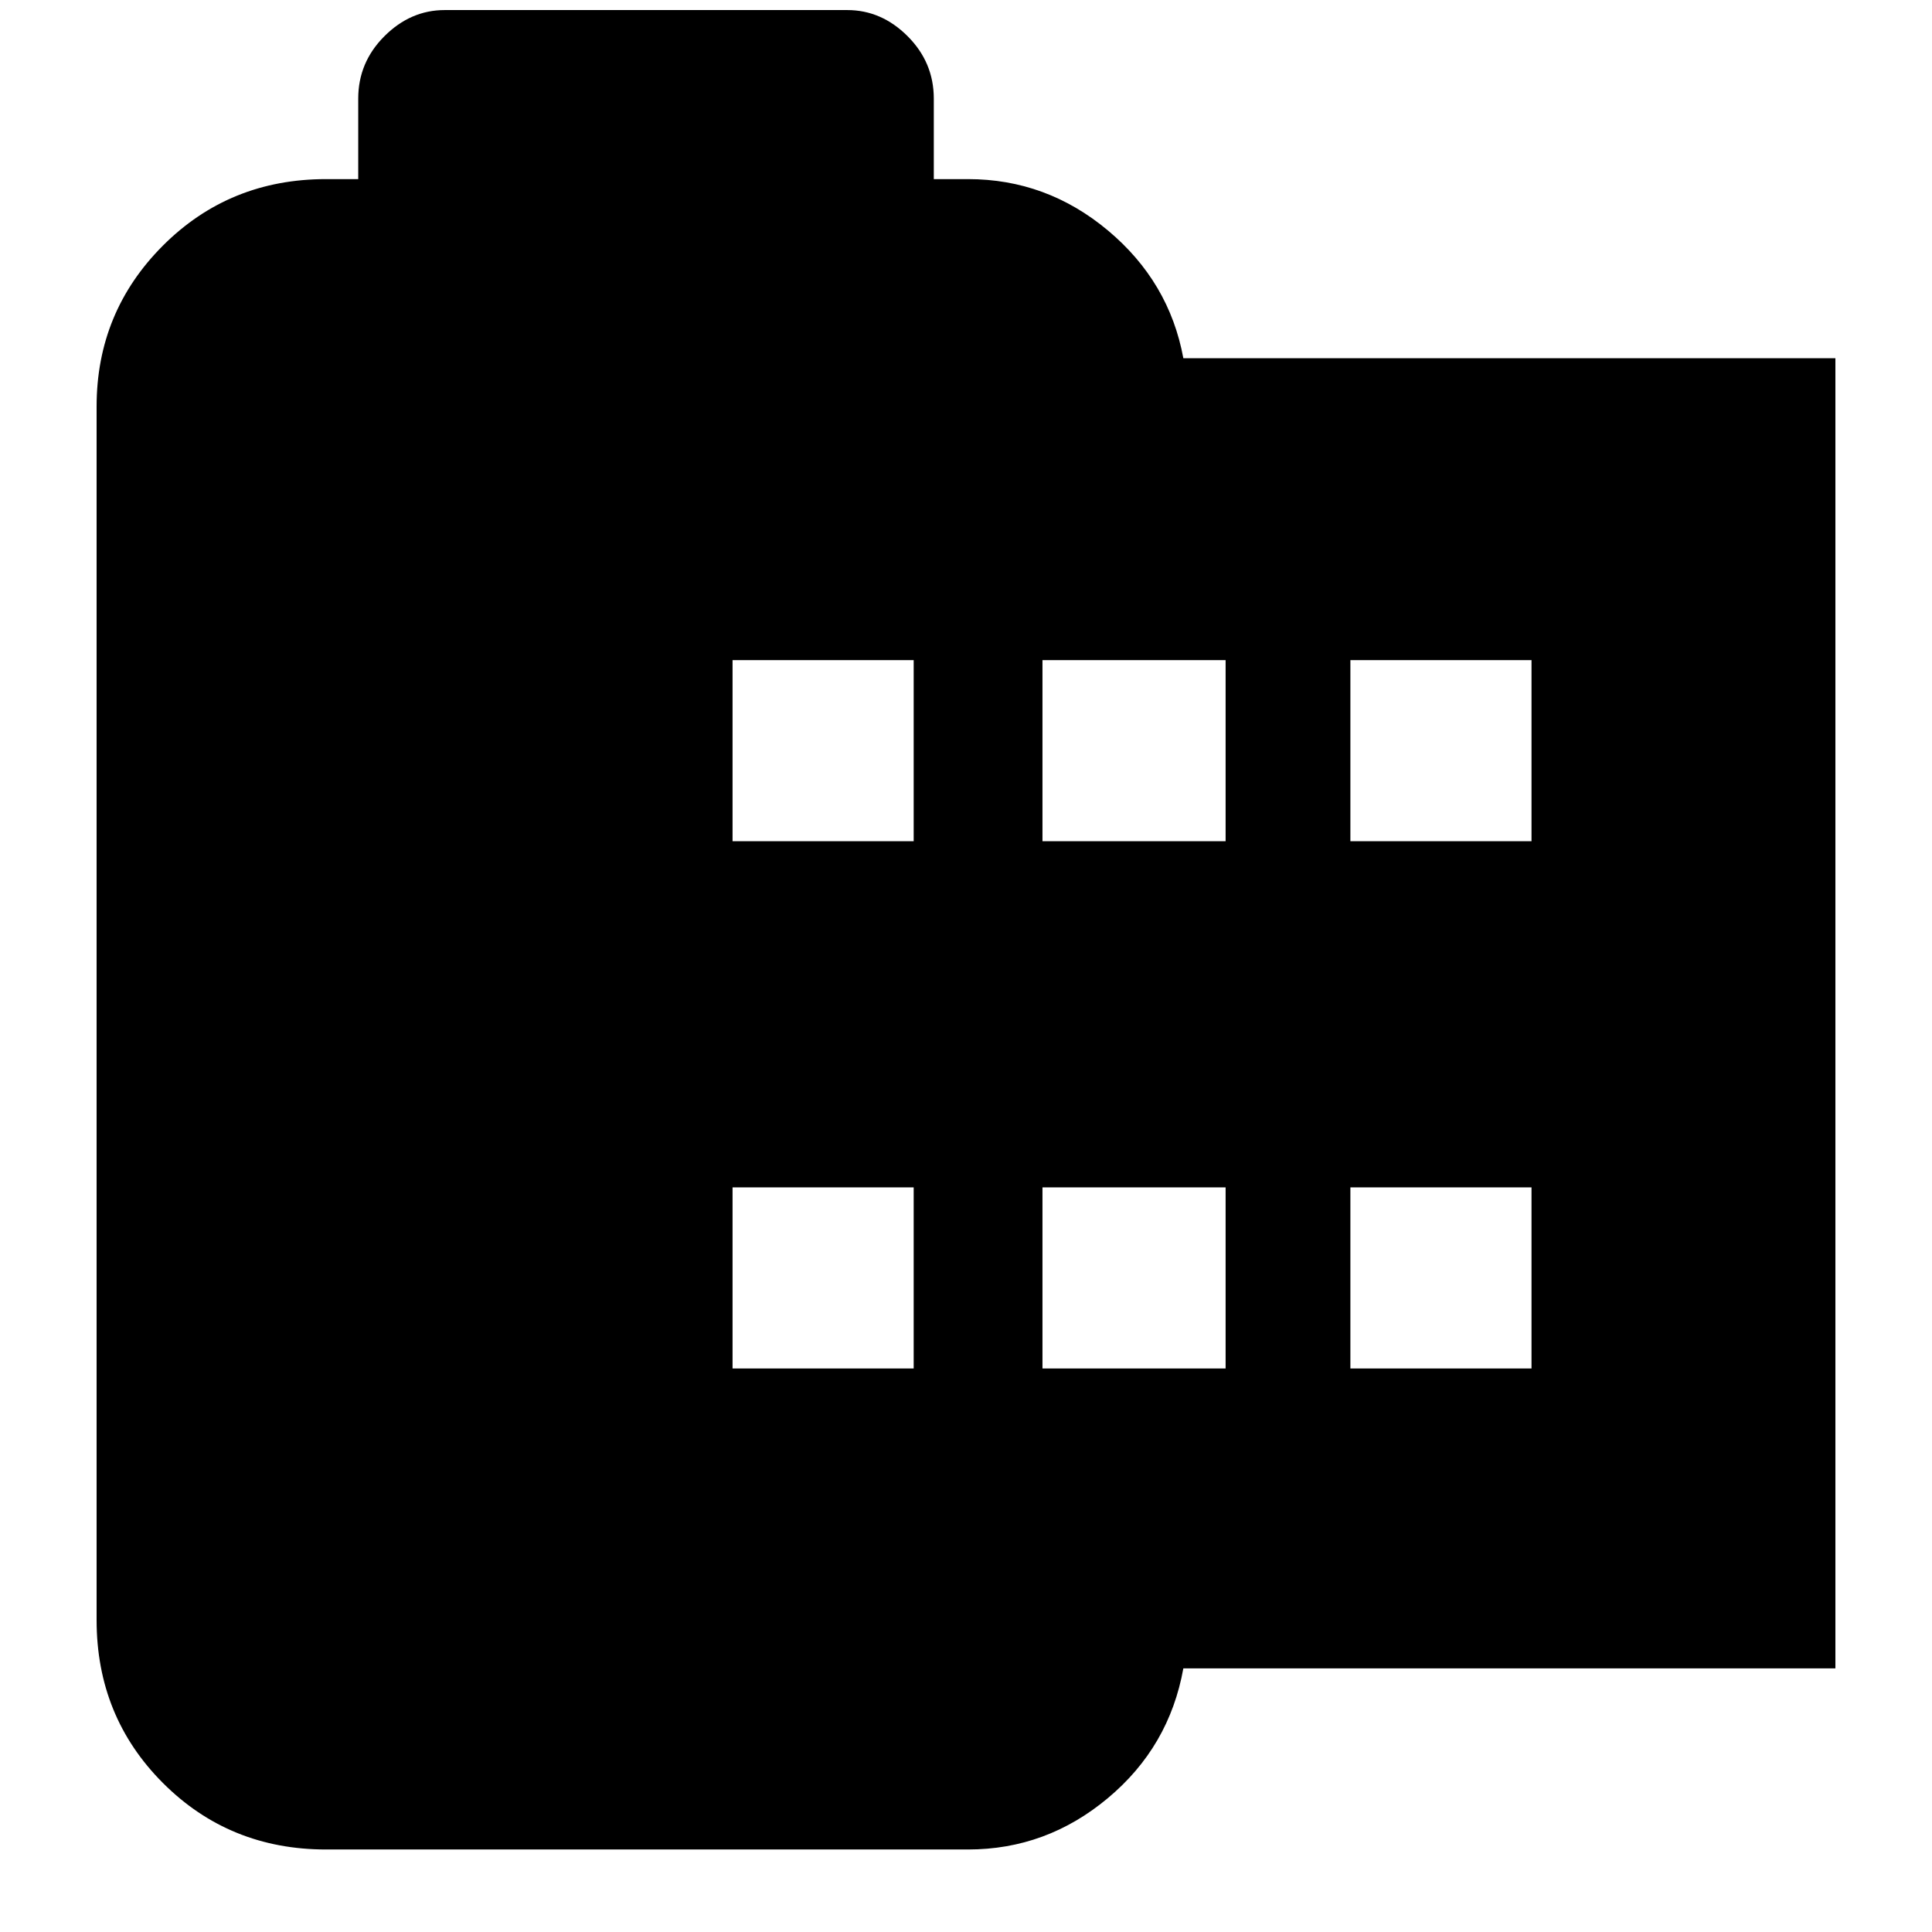 <svg xmlns="http://www.w3.org/2000/svg" height="24" width="24"><path d="M22.8 20.725H14.7Q14.525 21.7 13.762 22.337Q13 22.975 12.025 22.975H4.05Q2.85 22.975 2.025 22.15Q1.2 21.325 1.2 20.125V5.05Q1.2 3.875 2.025 3.05Q2.85 2.225 4.05 2.225H4.45V1.225Q4.45 0.775 4.775 0.45Q5.1 0.125 5.525 0.125H10.525Q10.95 0.125 11.275 0.45Q11.6 0.775 11.6 1.225V2.225H12.025Q13 2.225 13.762 2.862Q14.525 3.5 14.7 4.45H22.8ZM9.1 17H11.35V14.75H9.1ZM9.1 10.45H11.35V8.2H9.1ZM12.95 17H15.225V14.75H12.95ZM12.95 10.45H15.225V8.2H12.95ZM16.775 17H19.025V14.75H16.775ZM16.775 10.45H19.025V8.2H16.775Z"/></svg>